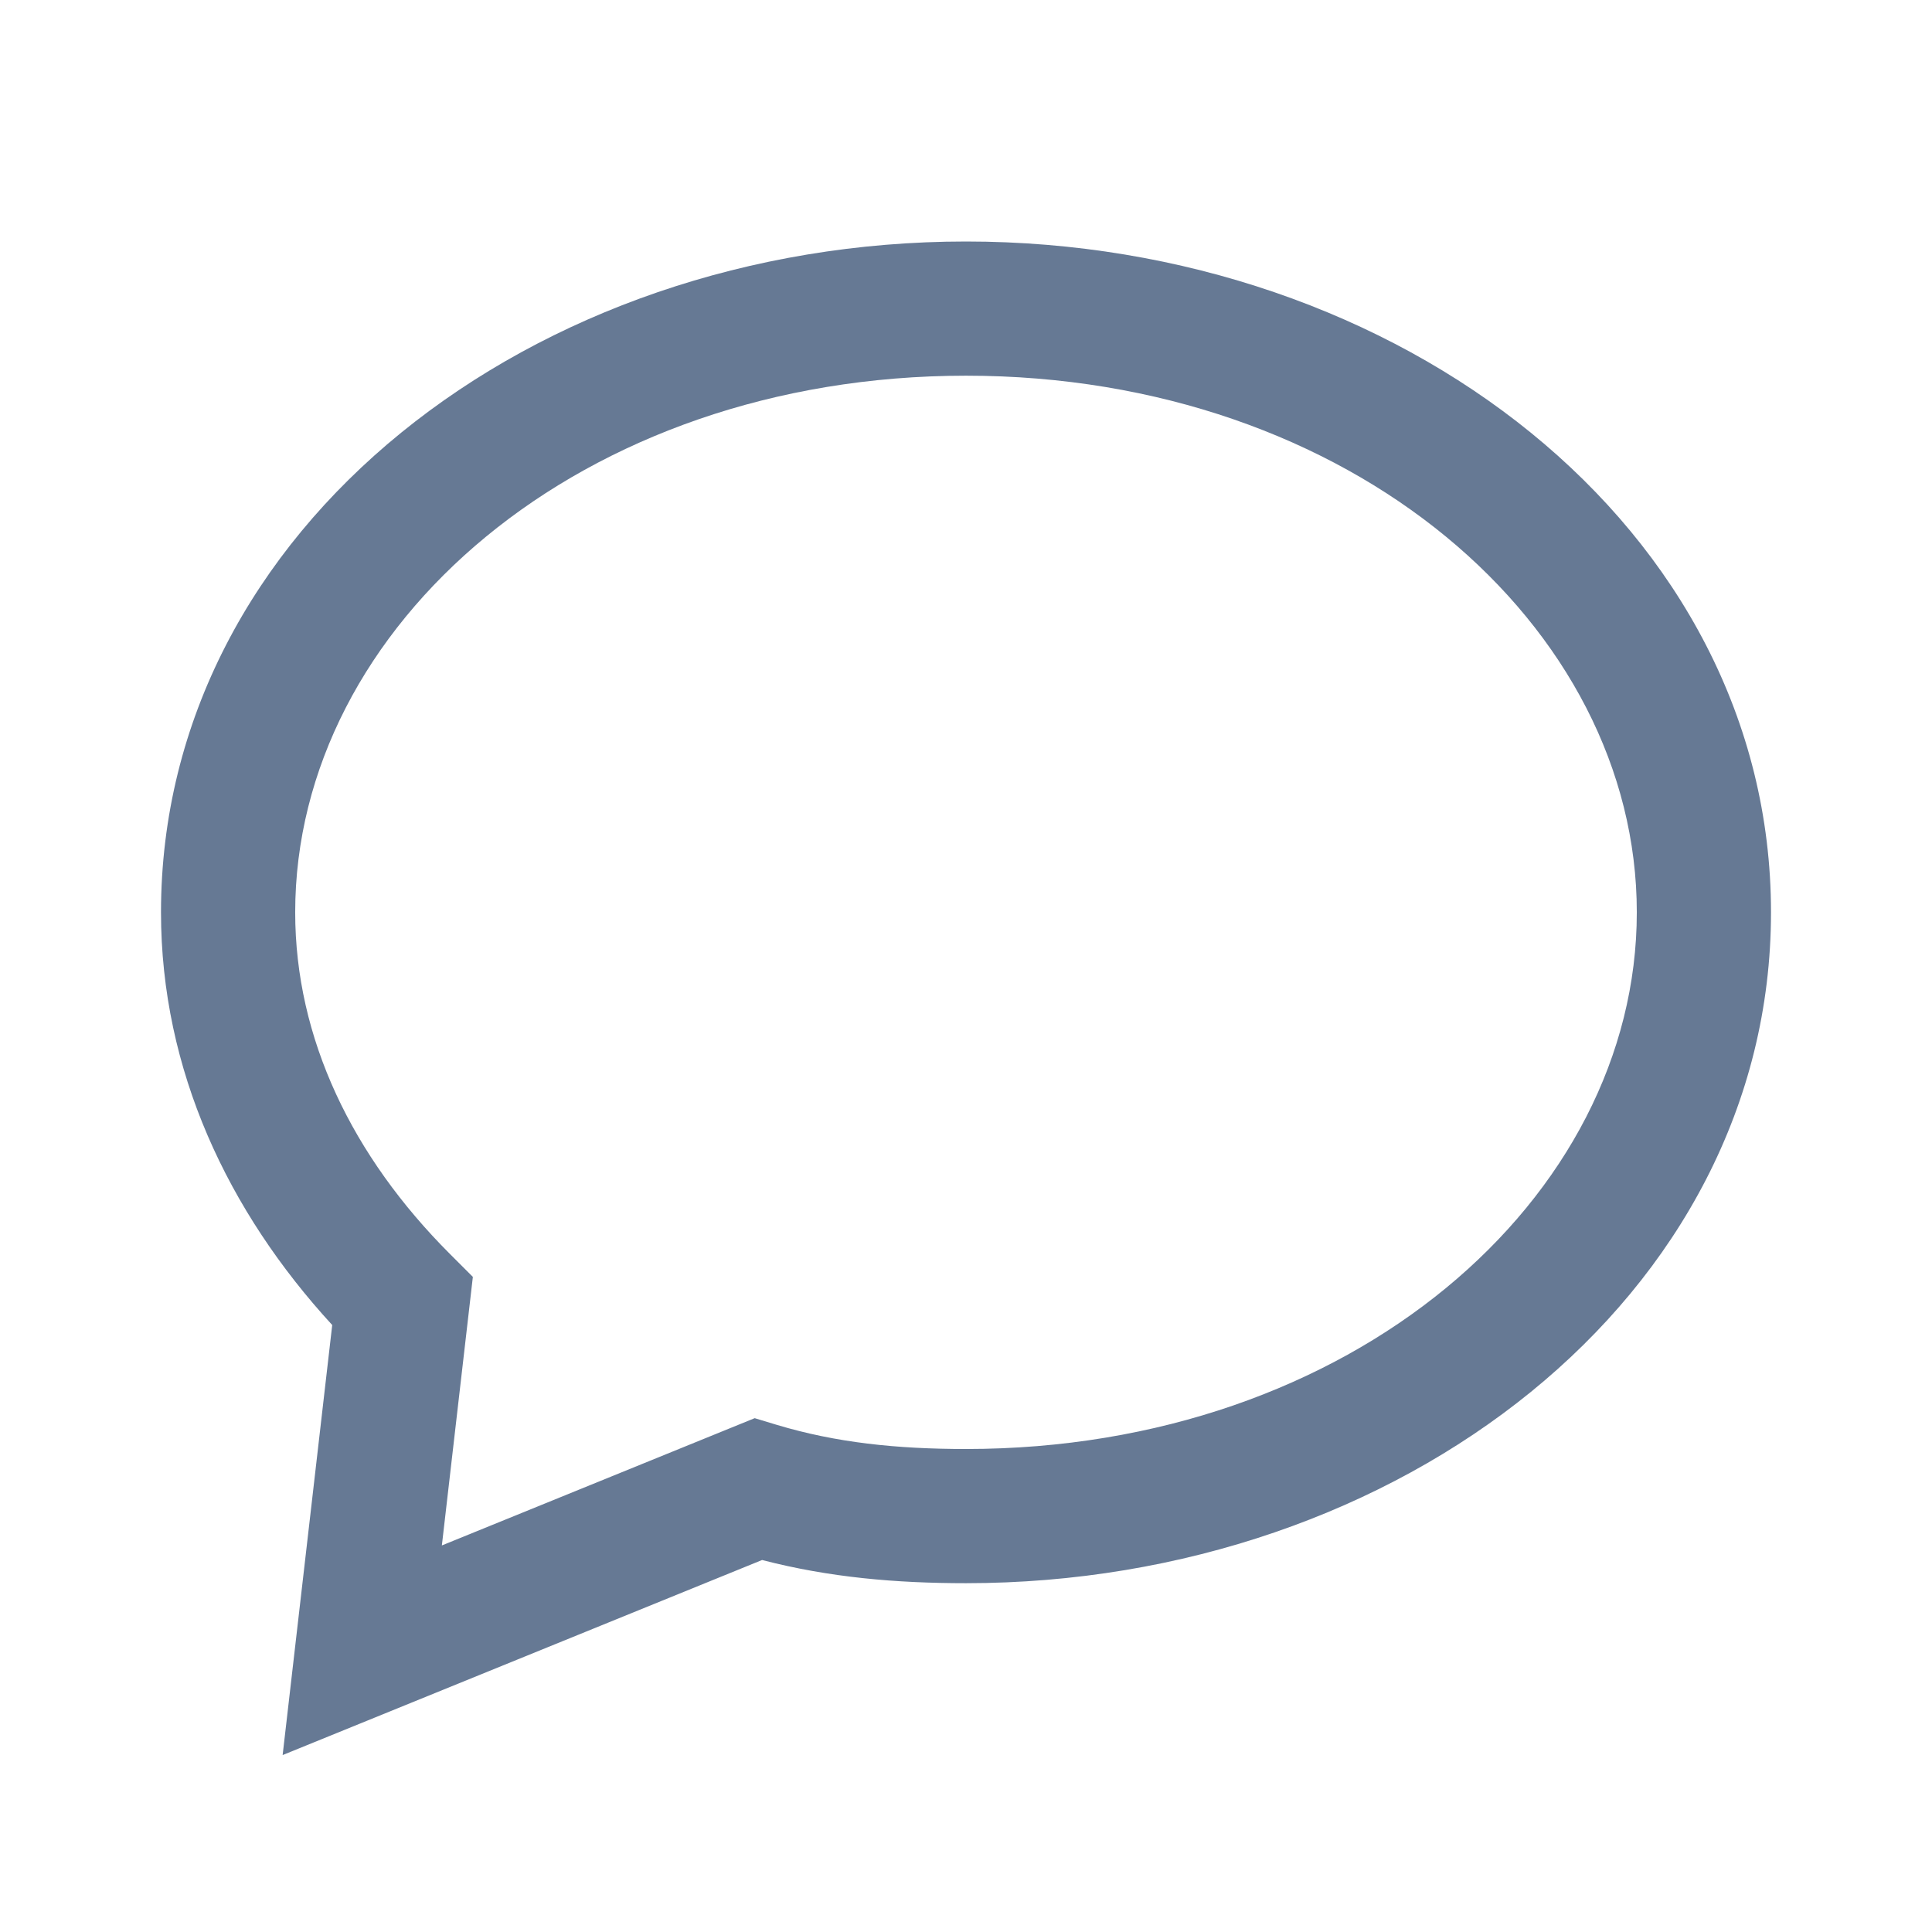 <svg width="24" height="24" viewBox="0 0 24 24" fill="none" xmlns="http://www.w3.org/2000/svg">
<path fill-rule="evenodd" clip-rule="evenodd" d="M22 11.333C22 6.557 17.379 3 12 3C6.621 3 2 6.557 2 11.333C2 13.293 2.833 15.052 4.127 16.46L3.511 21.802L9.467 19.379C10.303 19.596 11.132 19.667 12 19.667C17.379 19.667 22 16.109 22 11.333ZM12 4.667C16.788 4.667 20.333 7.776 20.333 11.333C20.333 14.891 16.788 18 12 18C11.135 18 10.388 17.921 9.656 17.702L9.375 17.617L5.489 19.198L5.874 15.862L5.589 15.577C4.377 14.365 3.667 12.9 3.667 11.333C3.667 7.776 7.212 4.667 12 4.667Z" fill="#00204D" fill-opacity="0.6" style="mix-blend-mode:multiply"/>
</svg>
